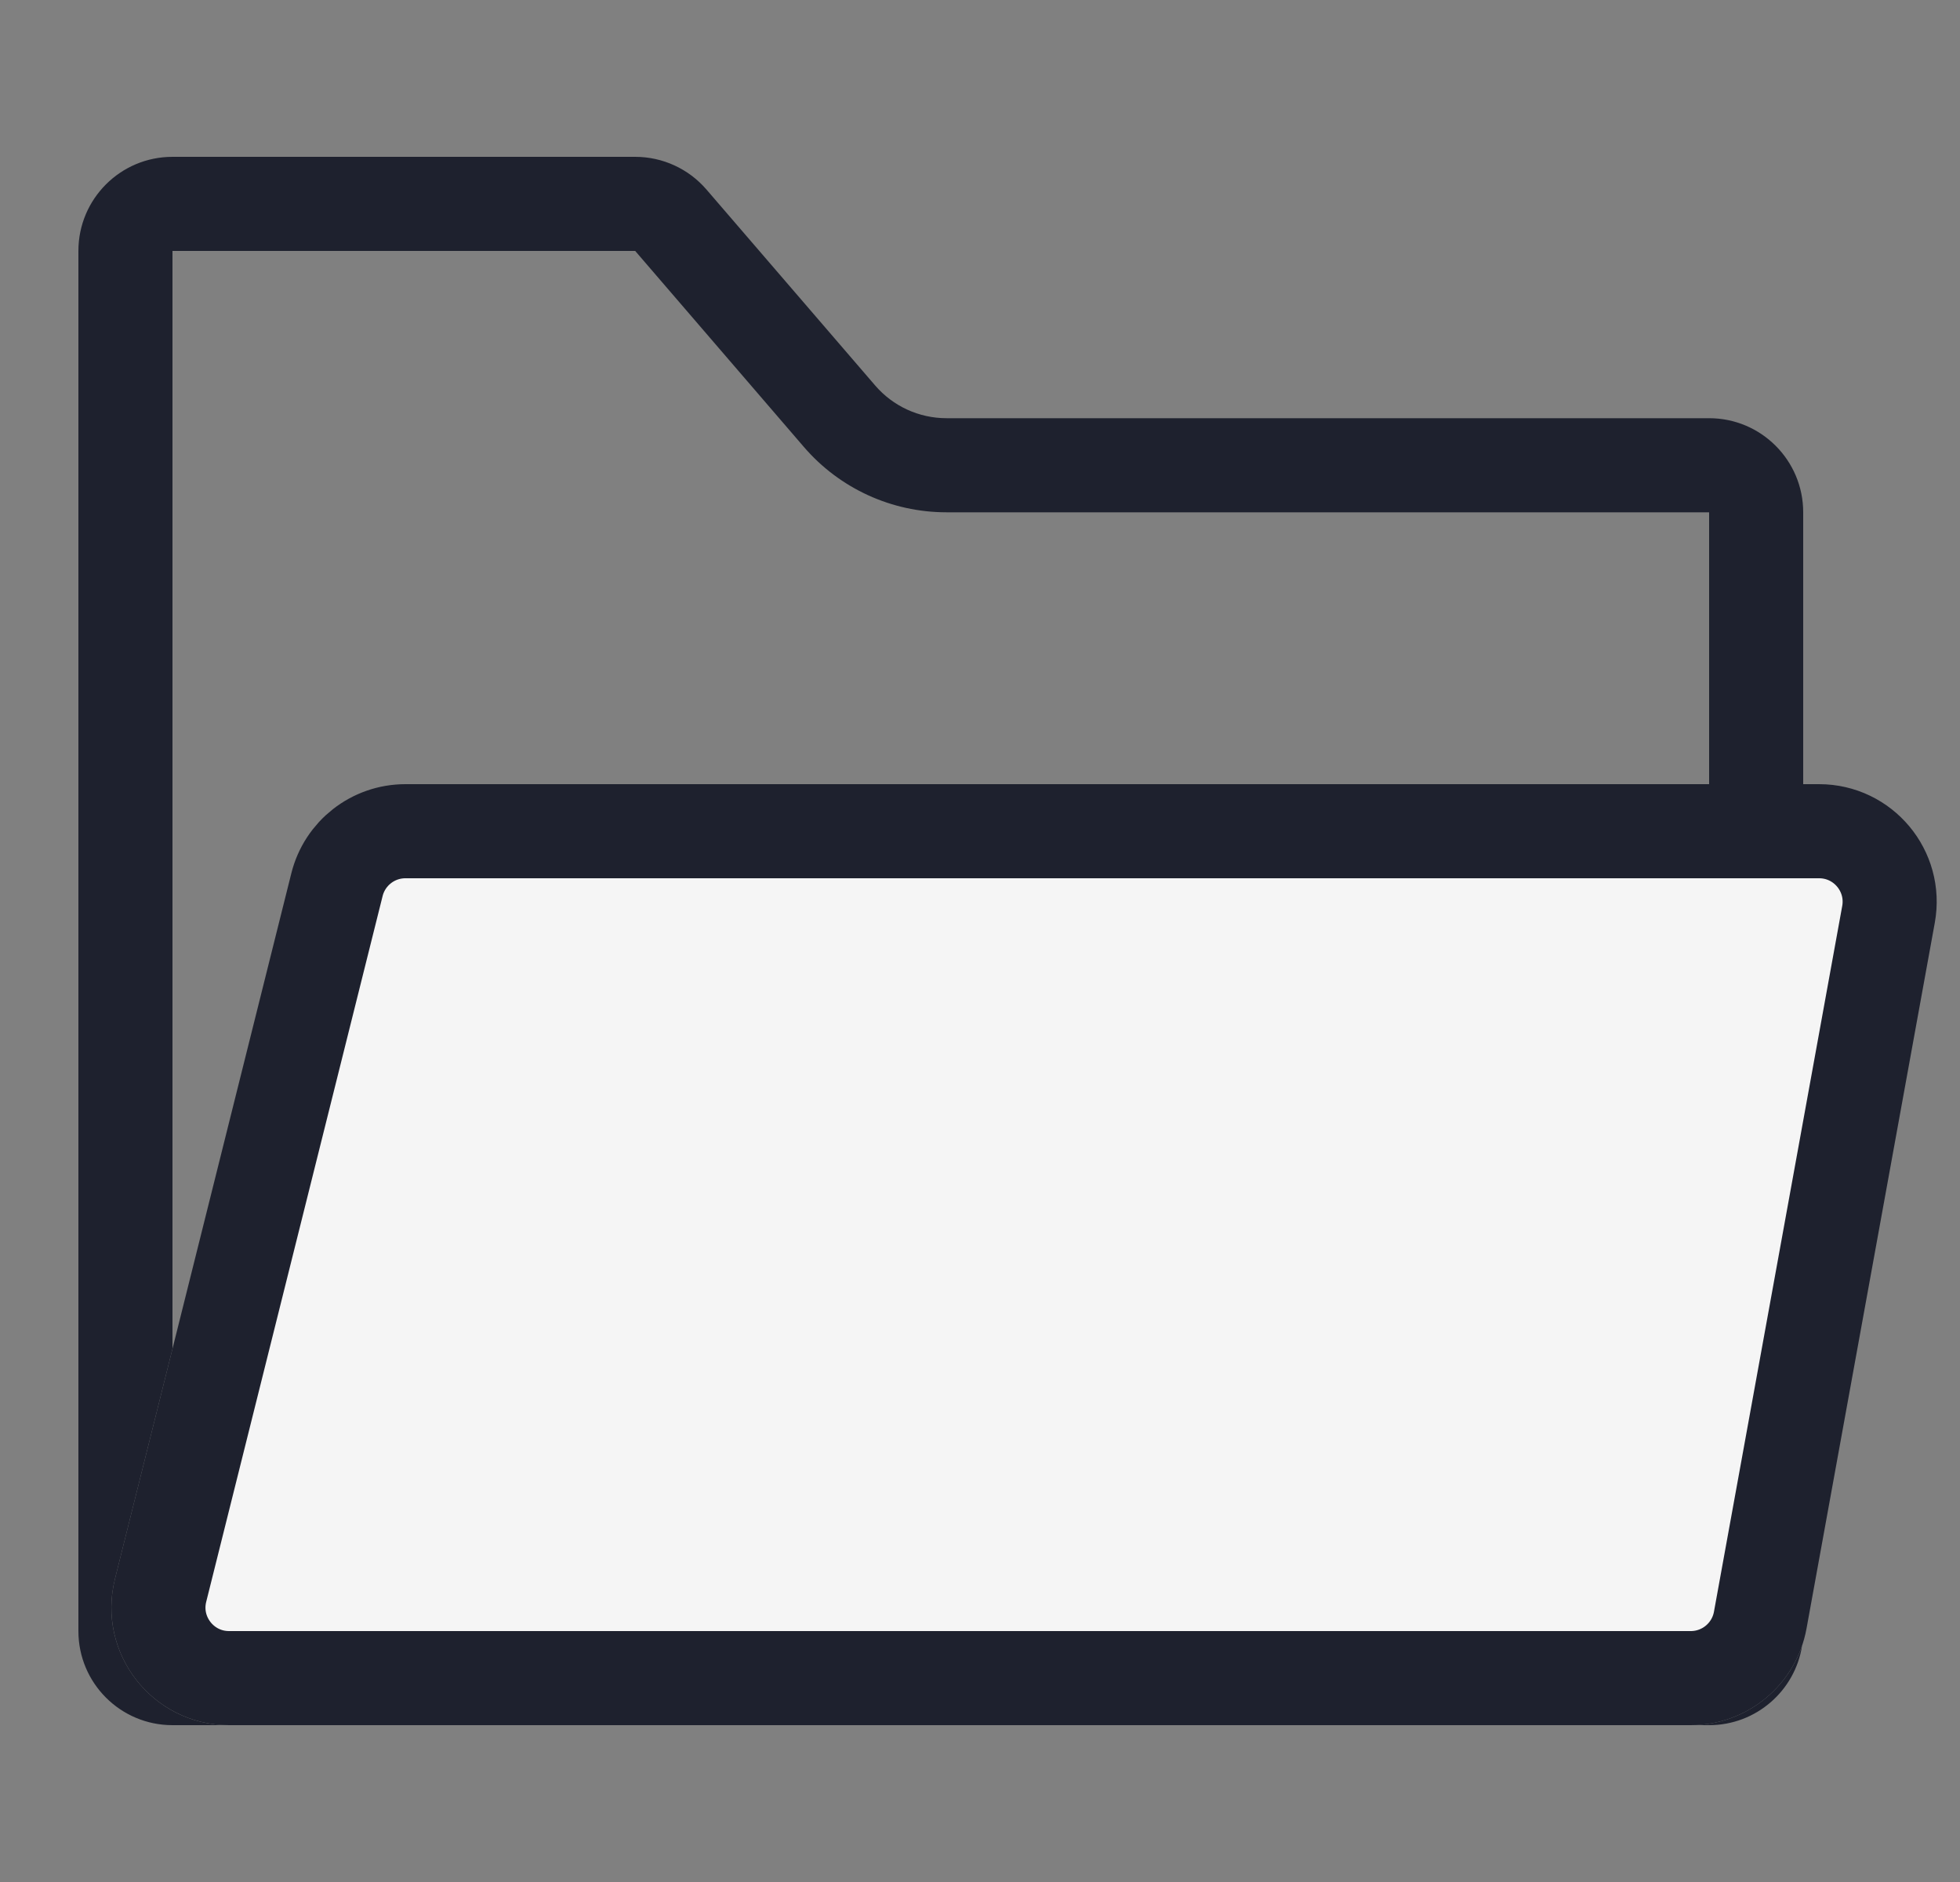 <svg width="25" height="24" viewBox="0 0 25 24" fill="none" xmlns="http://www.w3.org/2000/svg">
    <rect x="0" y="0" width="25" height="24" fill="#808080" stroke="none"/>
    <path d="M2.048 20.282L4.298 11.282C4.398 10.881 4.758 10.6 5.171 10.6H23.203C23.764 10.6 24.189 11.108 24.088 11.661L22.452 20.661C22.374 21.089 22.001 21.4 21.566 21.4H2.921C2.336 21.4 1.906 20.85 2.048 20.282Z" fill="#F5F5F5" stroke="#1E212E" stroke-width="1.2" stroke-linecap="round"/>
    <path fill-rule="evenodd" clip-rule="evenodd" d="M2.2 3.2L8.102 3.2L10.253 5.699C10.709 6.229 11.373 6.533 12.072 6.533H21.8V10H23V6.533C23 5.871 22.463 5.333 21.8 5.333H12.072C11.723 5.333 11.391 5.181 11.163 4.916L9.011 2.417C8.783 2.152 8.451 2 8.102 2H2.2C1.537 2 1 2.537 1 3.2V20.8C1 21.463 1.537 22 2.2 22H2.921C1.945 22 1.229 21.083 1.466 20.136L2.2 17.2L2.2 3.2V3.2ZM21.566 22H21.8C22.4 22 22.897 21.56 22.986 20.985C22.782 21.584 22.215 22 21.566 22Z" fill="#1E212E"/>
</svg>
